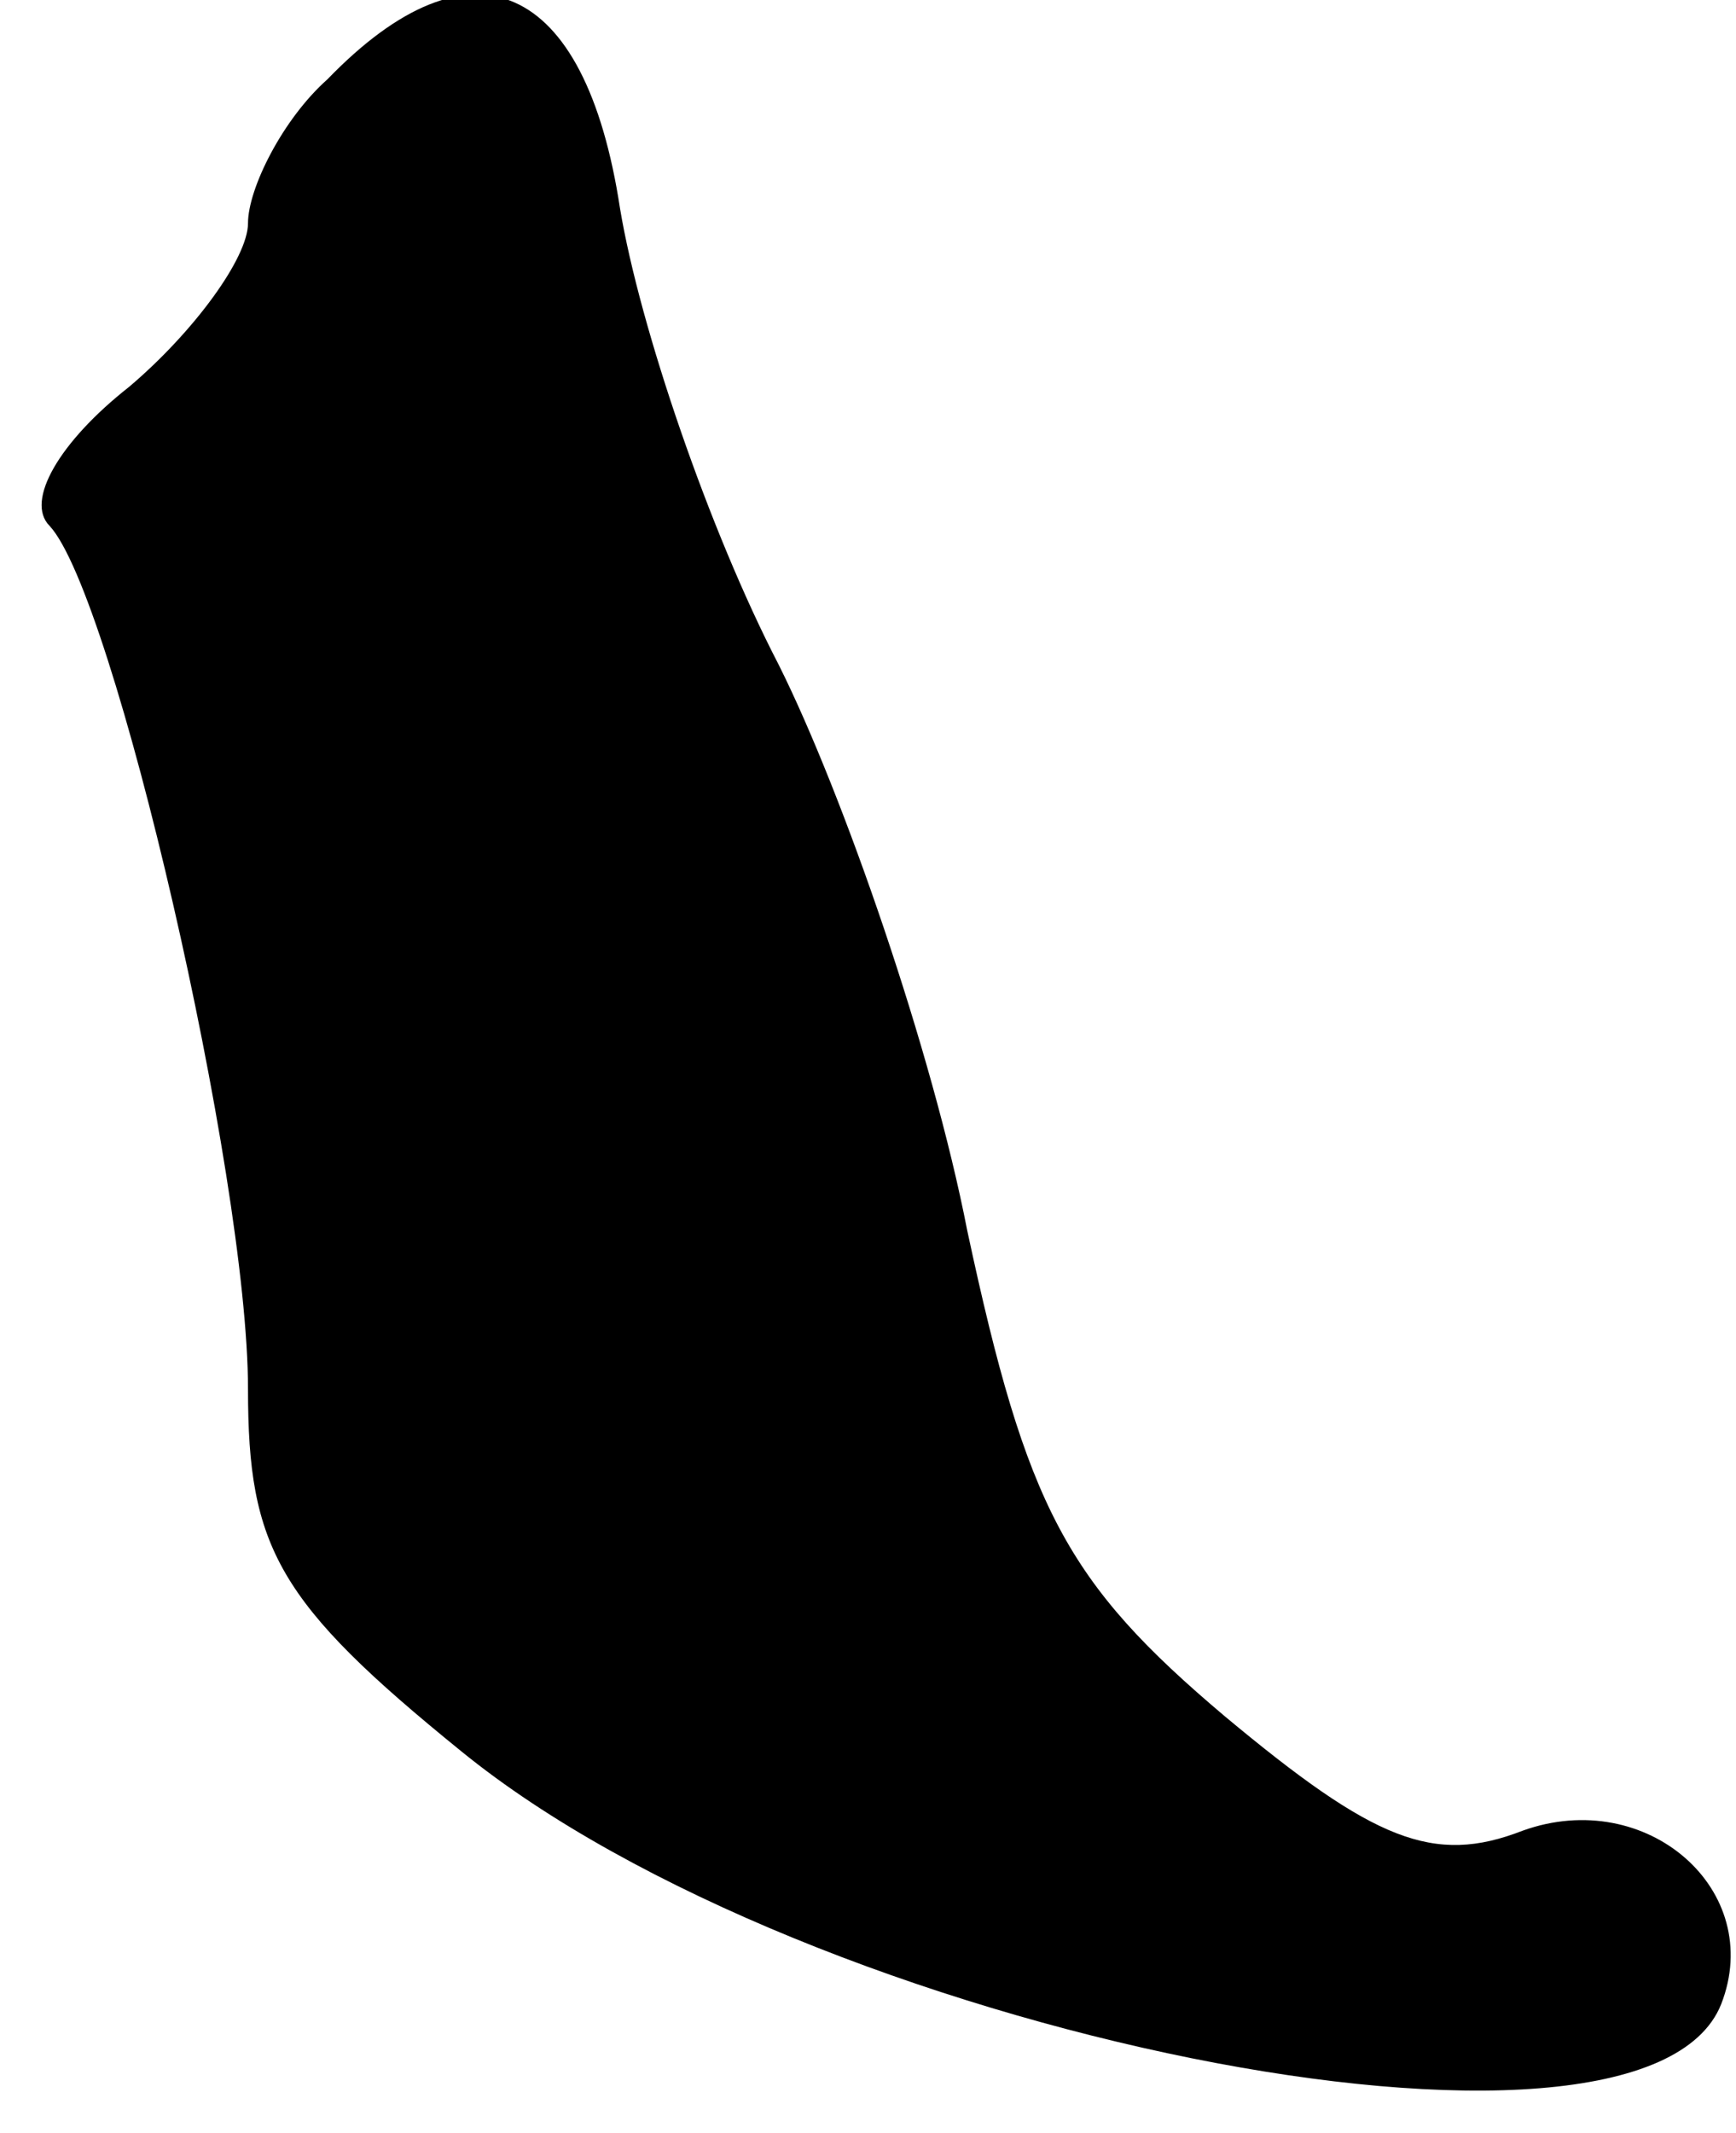<?xml version="1.0" standalone="no"?>
<!DOCTYPE svg PUBLIC "-//W3C//DTD SVG 20010904//EN"
 "http://www.w3.org/TR/2001/REC-SVG-20010904/DTD/svg10.dtd">
<svg version="1.0" xmlns="http://www.w3.org/2000/svg"
 width="35pt" height="43pt" viewBox="0 0 35 43"
 preserveAspectRatio="xMidYMid meet">
<g transform="translate(0,43) scale(0.1,-0.1)"
fill="#000000" stroke="none">
<path fill="#000000" stroke="none" d="M66 414 c-9 -8 -16 -22 -16 -29 0 -7
-11 -22 -24 -33 -14 -11 -21 -23 -16 -28 13 -14 40 -131 40 -174 0 -32 6 -43
43 -73 70 -57 238 -91 254 -51 9 23 -15 44 -40 35 -18 -7 -30 -2 -60 23 -32
27 -40 42 -52 98 -7 36 -25 88 -38 114 -14 27 -28 68 -32 92 -7 46 -30 56 -59
26z"/>
</g>
</svg>

